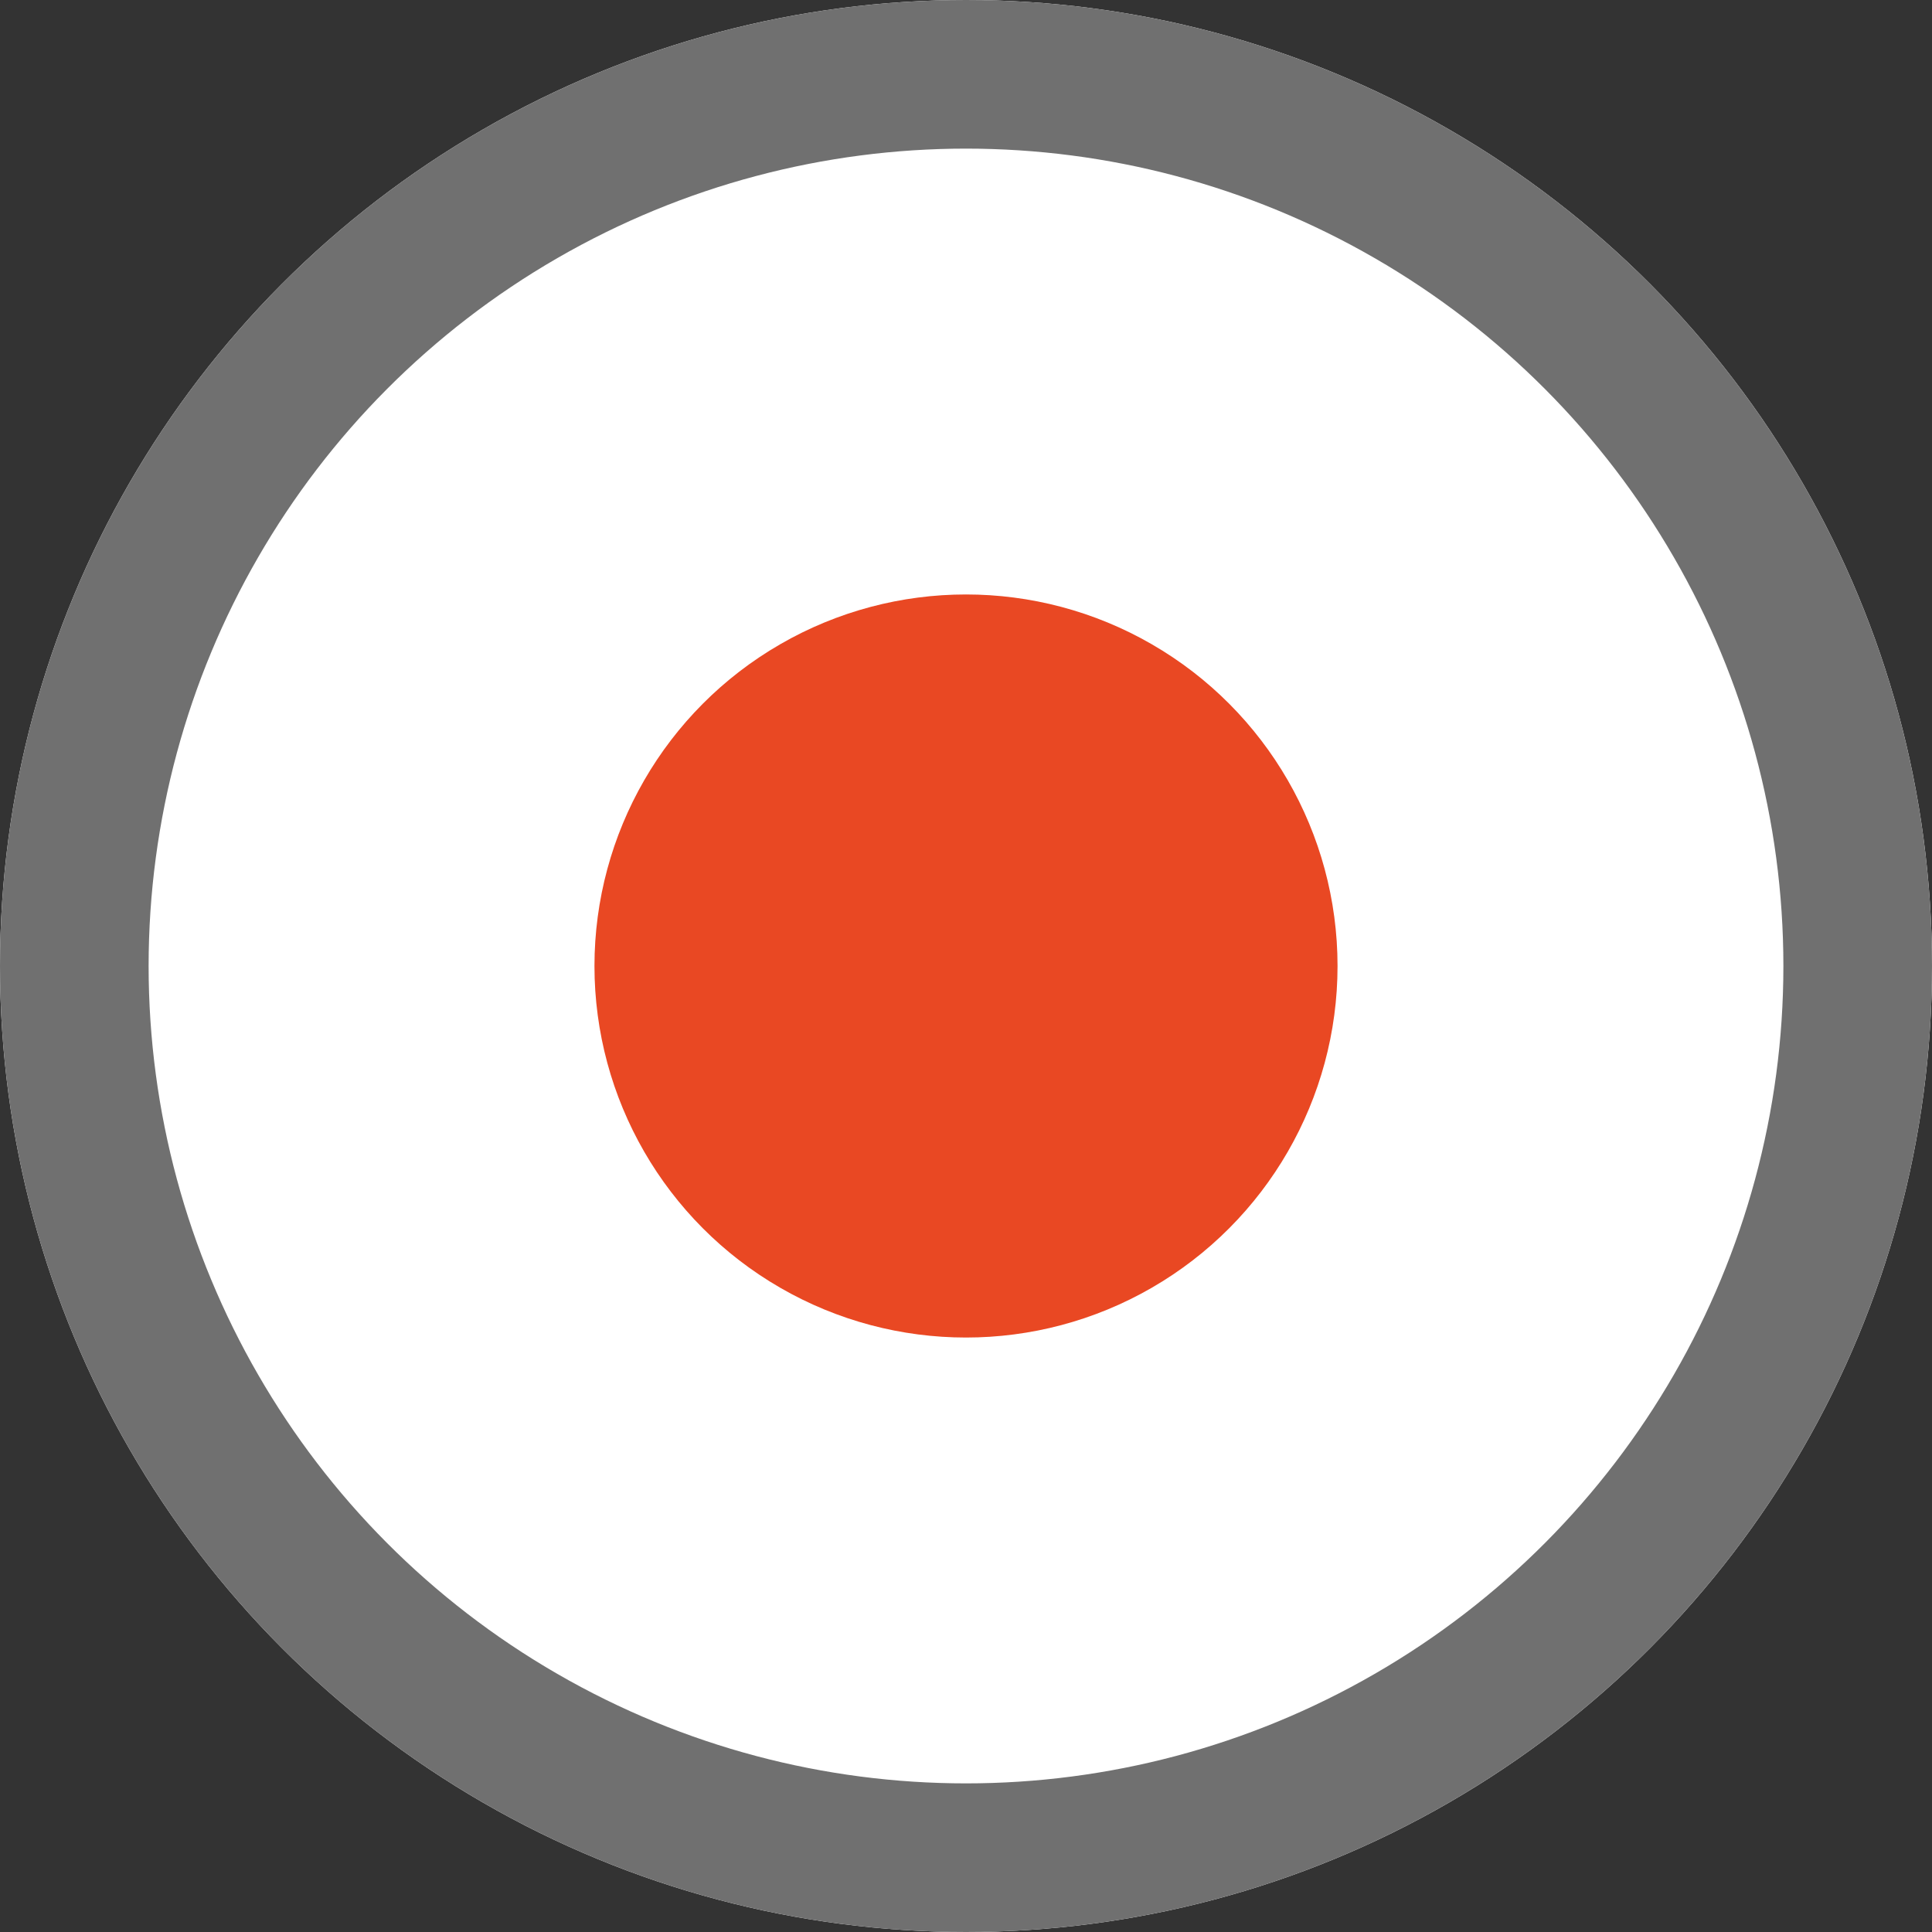 <svg xmlns="http://www.w3.org/2000/svg" width="26" height="26" viewBox="0 0 26 26">
  <rect x="0" y="0" width="26" height="26" fill="#333333" stroke="none"/>
  <g id="Group_4" data-name="Group 4" transform="translate(-127 -420)">
    <g id="Ellipse_2" data-name="Ellipse 2" transform="translate(127 420)" fill="#fff" stroke="#707070" stroke-width="2">
      <circle cx="13" cy="13" r="13" stroke="none"/>
      <circle cx="13" cy="13" r="12" fill="none"/>
    </g>
    <circle id="Ellipse_3" data-name="Ellipse 3" cx="5" cy="5" r="5" transform="translate(135 428)" fill="#e94823"/>
  </g>
</svg>
